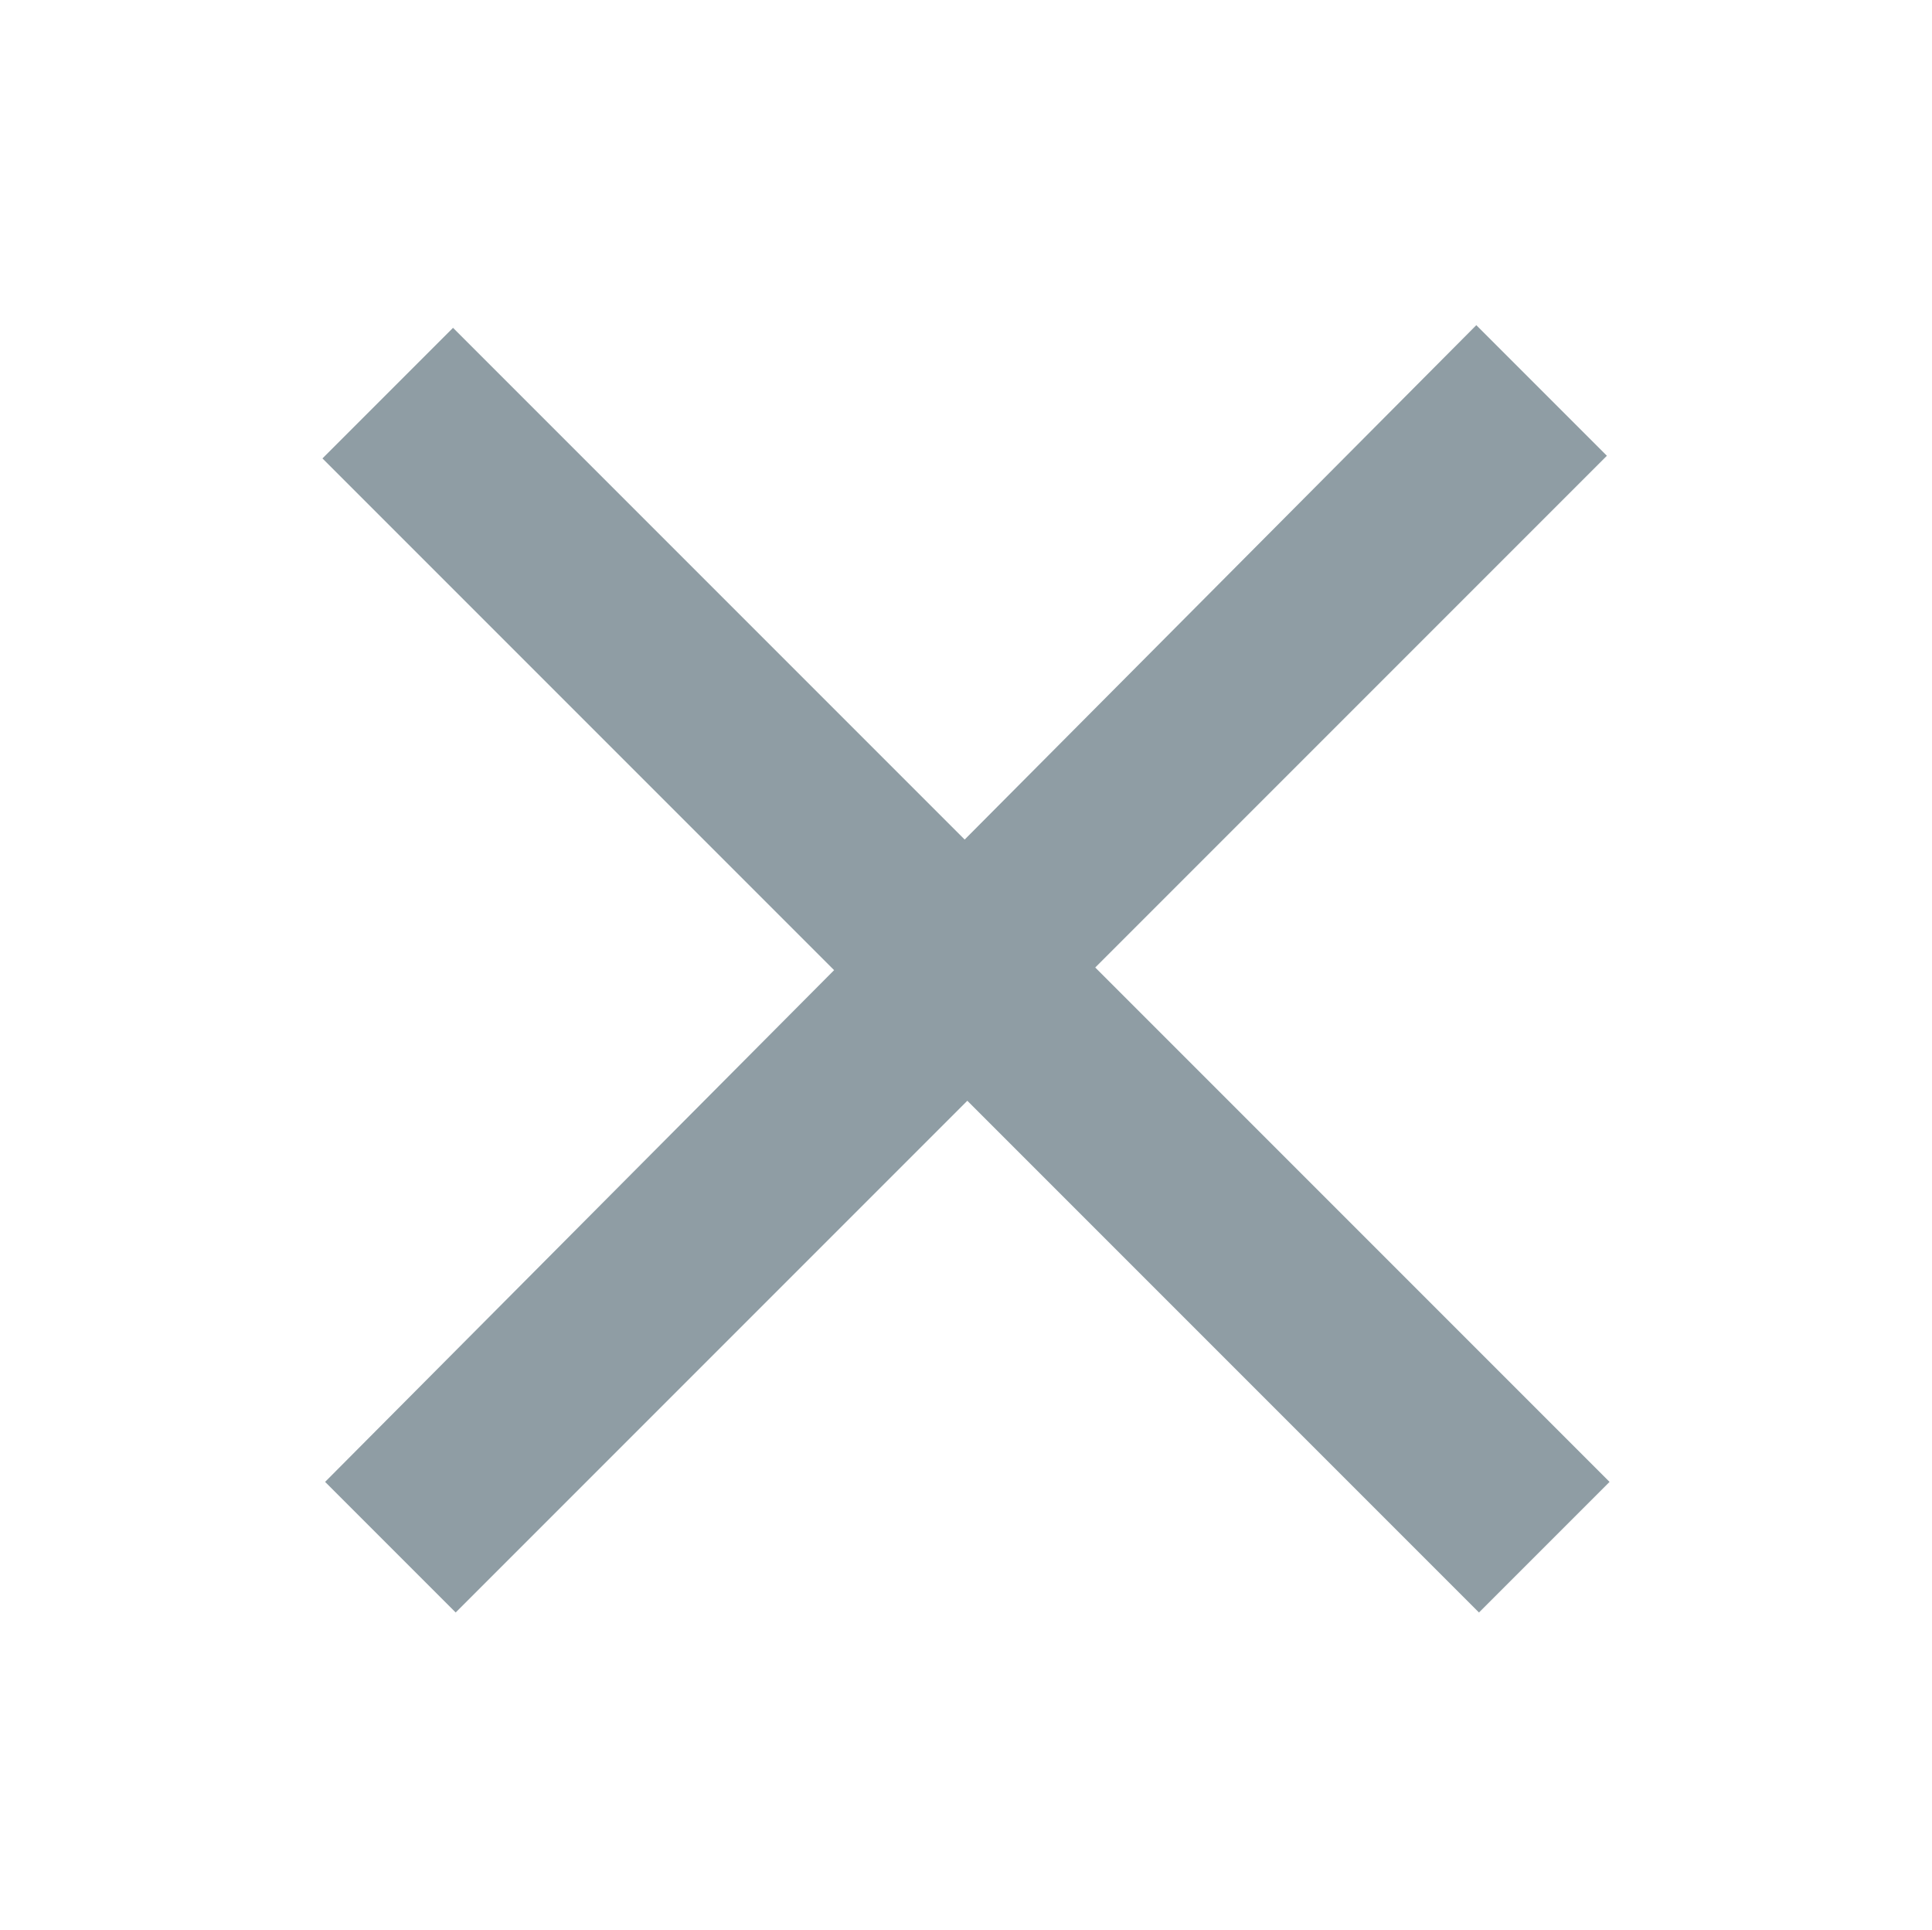 <?xml version="1.0" encoding="utf-8"?>
<!-- Generator: Adobe Illustrator 22.0.1, SVG Export Plug-In . SVG Version: 6.00 Build 0)  -->
<svg version="1.1" id="Layer_1" xmlns="http://www.w3.org/2000/svg" xmlns:xlink="http://www.w3.org/1999/xlink" x="0px" y="0px"
	 viewBox="0 0 72.5 72.4" style="enable-background:new 0 0 72.5 72.4;" xml:space="preserve">
<style type="text/css">
	.st0{fill:#8F9DA4;}
</style>
<path class="st0" d="M60.3,17.1l-4.9-4.9L36.2,31.5L17,12.3l-4.9,4.9l19.2,19.2L12.2,55.6l4.9,4.9l19.2-19.2l19.2,19.2l4.9-4.9
	L41.1,36.3L60.3,17.1z"/>
</svg>

